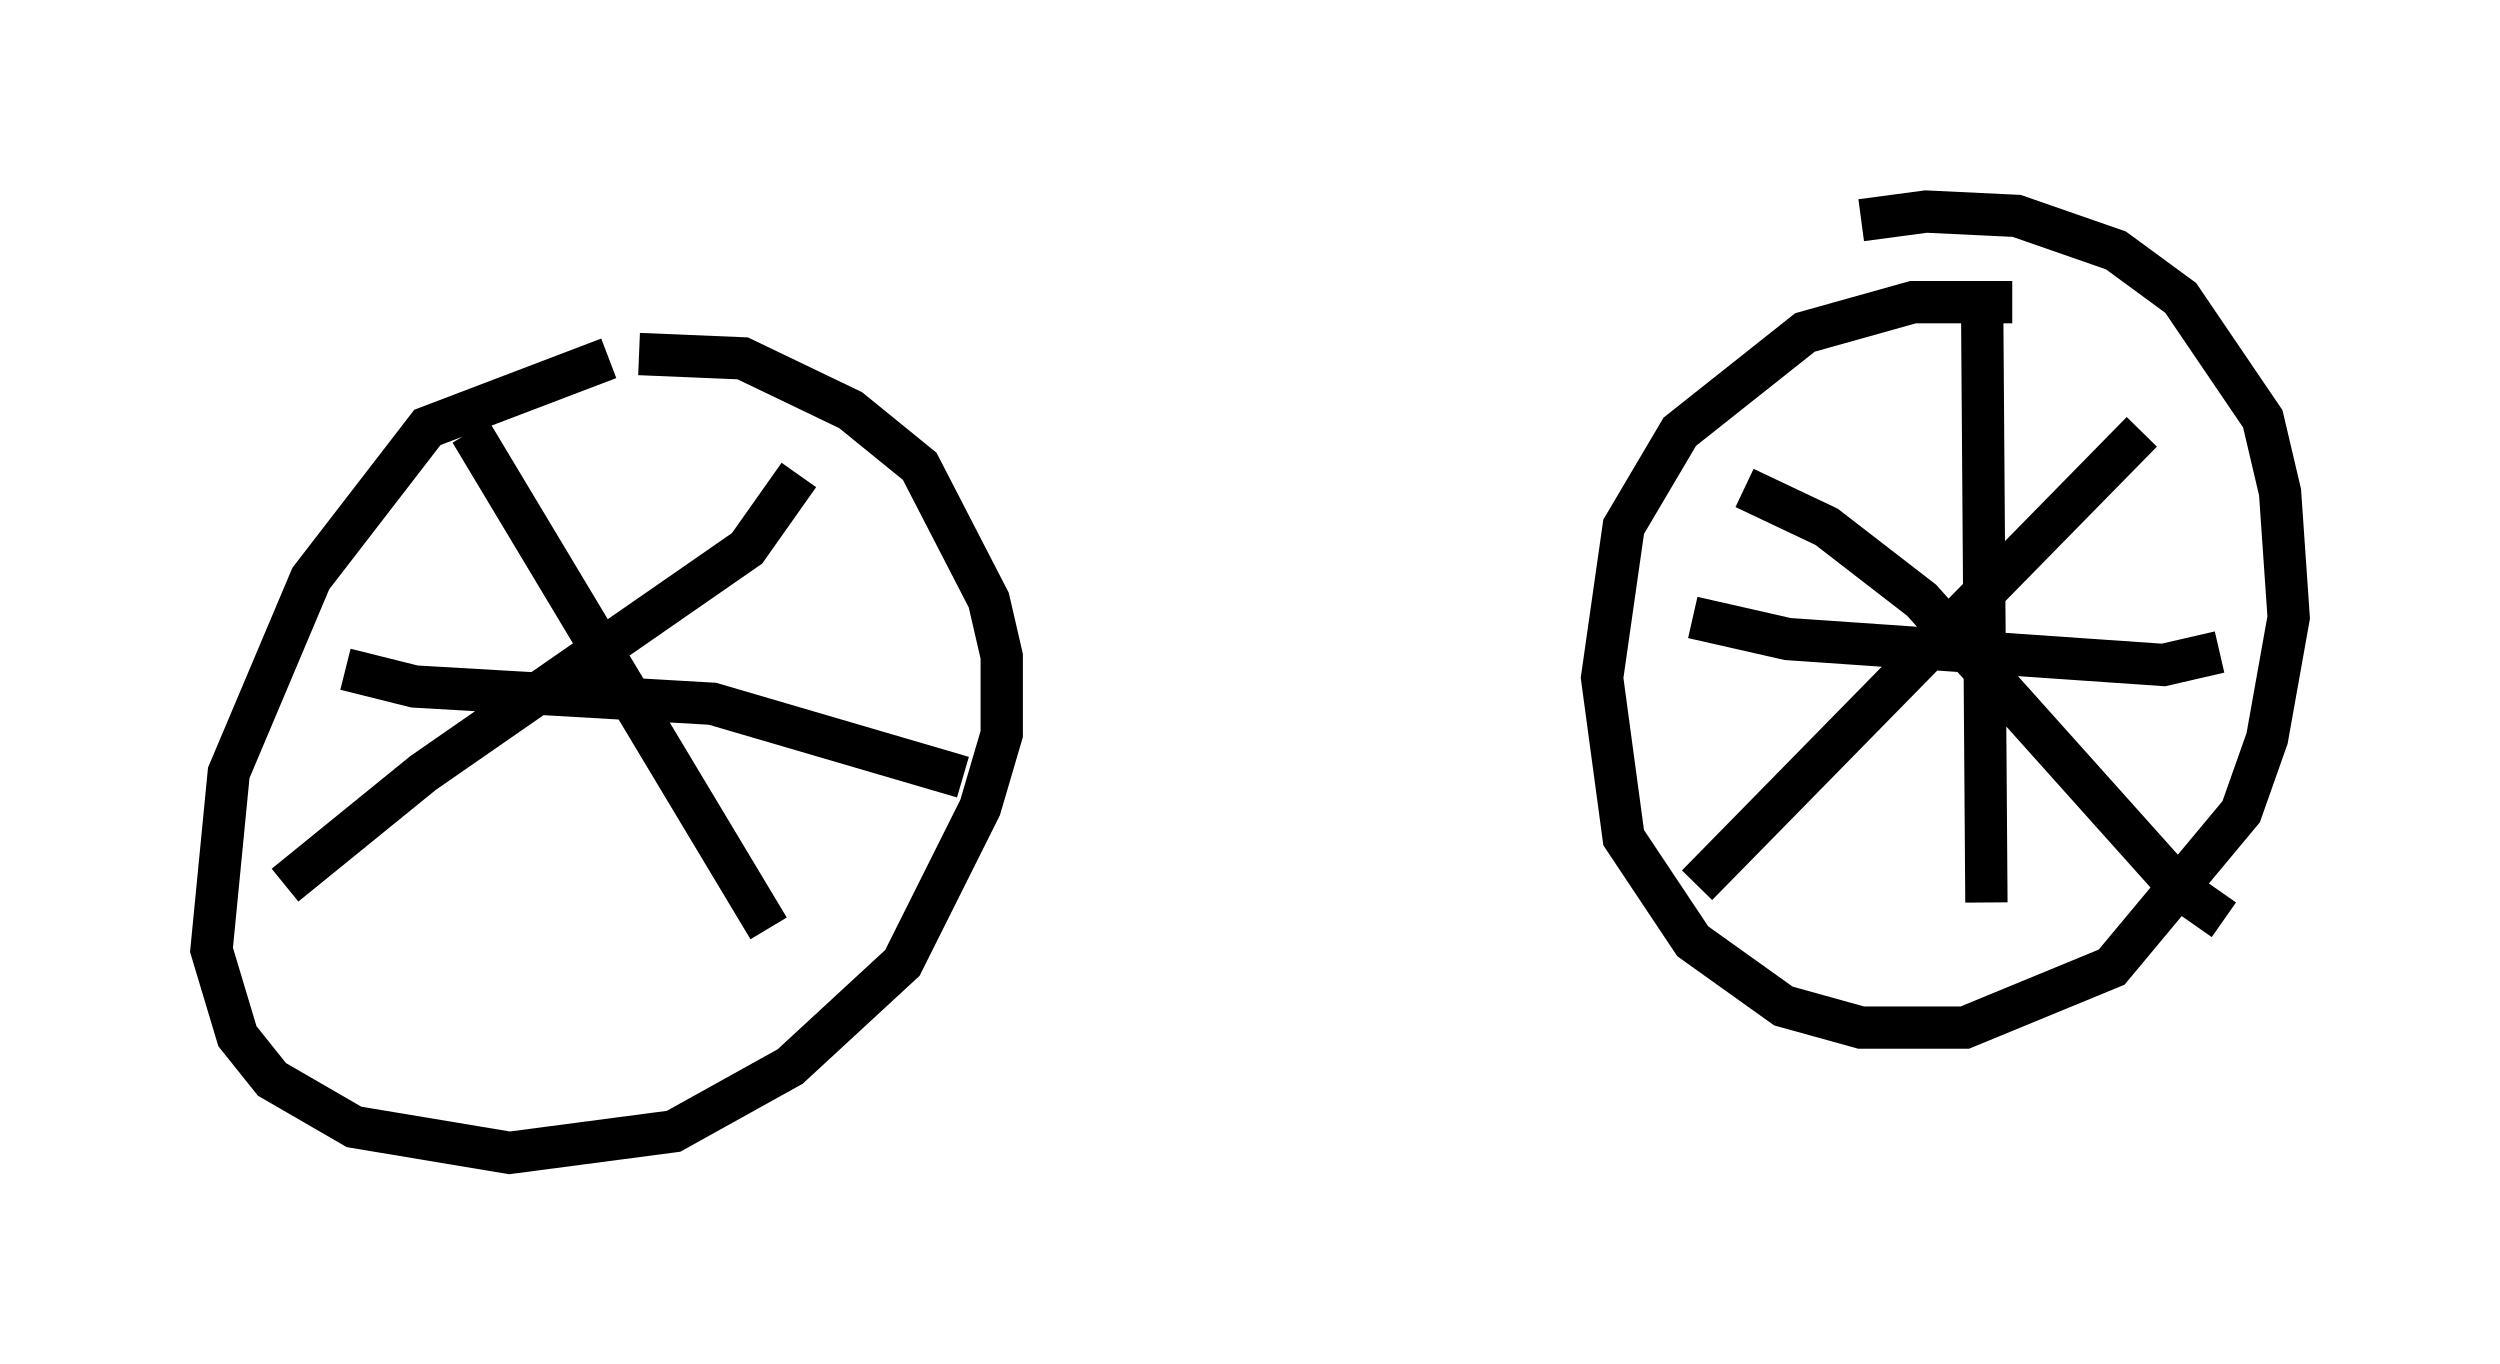 <?xml version="1.0" encoding="utf-8" ?>
<svg baseProfile="full" height="32.254" version="1.1" width="59.103" xmlns="http://www.w3.org/2000/svg" xmlns:ev="http://www.w3.org/2001/xml-events" xmlns:xlink="http://www.w3.org/1999/xlink"><defs /><rect fill="white" height="32.254" width="59.103" x="0" y="0" /><path d="M17.863, 8.471 m-3.471, 0.0 l-4.288, 1.633 -2.756, 3.573 l-1.94, 4.594 -0.408, 4.185 l0.613, 2.042 0.817, 1.021 l1.94, 1.123 3.675, 0.613 l3.879, -0.51 2.756, -1.531 l2.654, -2.45 1.838, -3.675 l0.51, -1.735 0.0, -1.838 l-0.306, -1.327 -1.633, -3.165 l-1.633, -1.327 -2.552, -1.225 l-2.45, -0.102 m-3.981, 1.838 l7.044, 11.74 m0.715, -10.719 l-1.225, 1.735 -7.656, 5.308 l-3.267, 2.654 m1.429, -5.104 l1.633, 0.408 7.044, 0.408 l5.921, 1.735 m24.807, -11.229 l-2.348, 0.0 -2.552, 0.715 l-2.96, 2.348 -1.327, 2.246 l-0.51, 3.573 0.51, 3.777 l1.633, 2.45 2.144, 1.531 l1.838, 0.51 2.45, 0.0 l3.471, -1.429 3.063, -3.675 l0.613, -1.735 0.51, -2.858 l-0.204, -2.96 -0.408, -1.735 l-1.94, -2.858 -1.531, -1.123 l-2.348, -0.817 -2.144, -0.102 l-1.531, 0.204 m2.858, 1.838 l0.102, 14.292 m-6.942, -6.738 l2.246, 0.51 8.881, 0.613 l1.327, -0.306 m-1.838, -5.206 l-10.515, 10.719 m1.123, -9.392 l1.94, 0.919 2.246, 1.735 l6.125, 6.84 1.021, 0.715 " fill="none" stroke="black" stroke-width="1" /></svg>